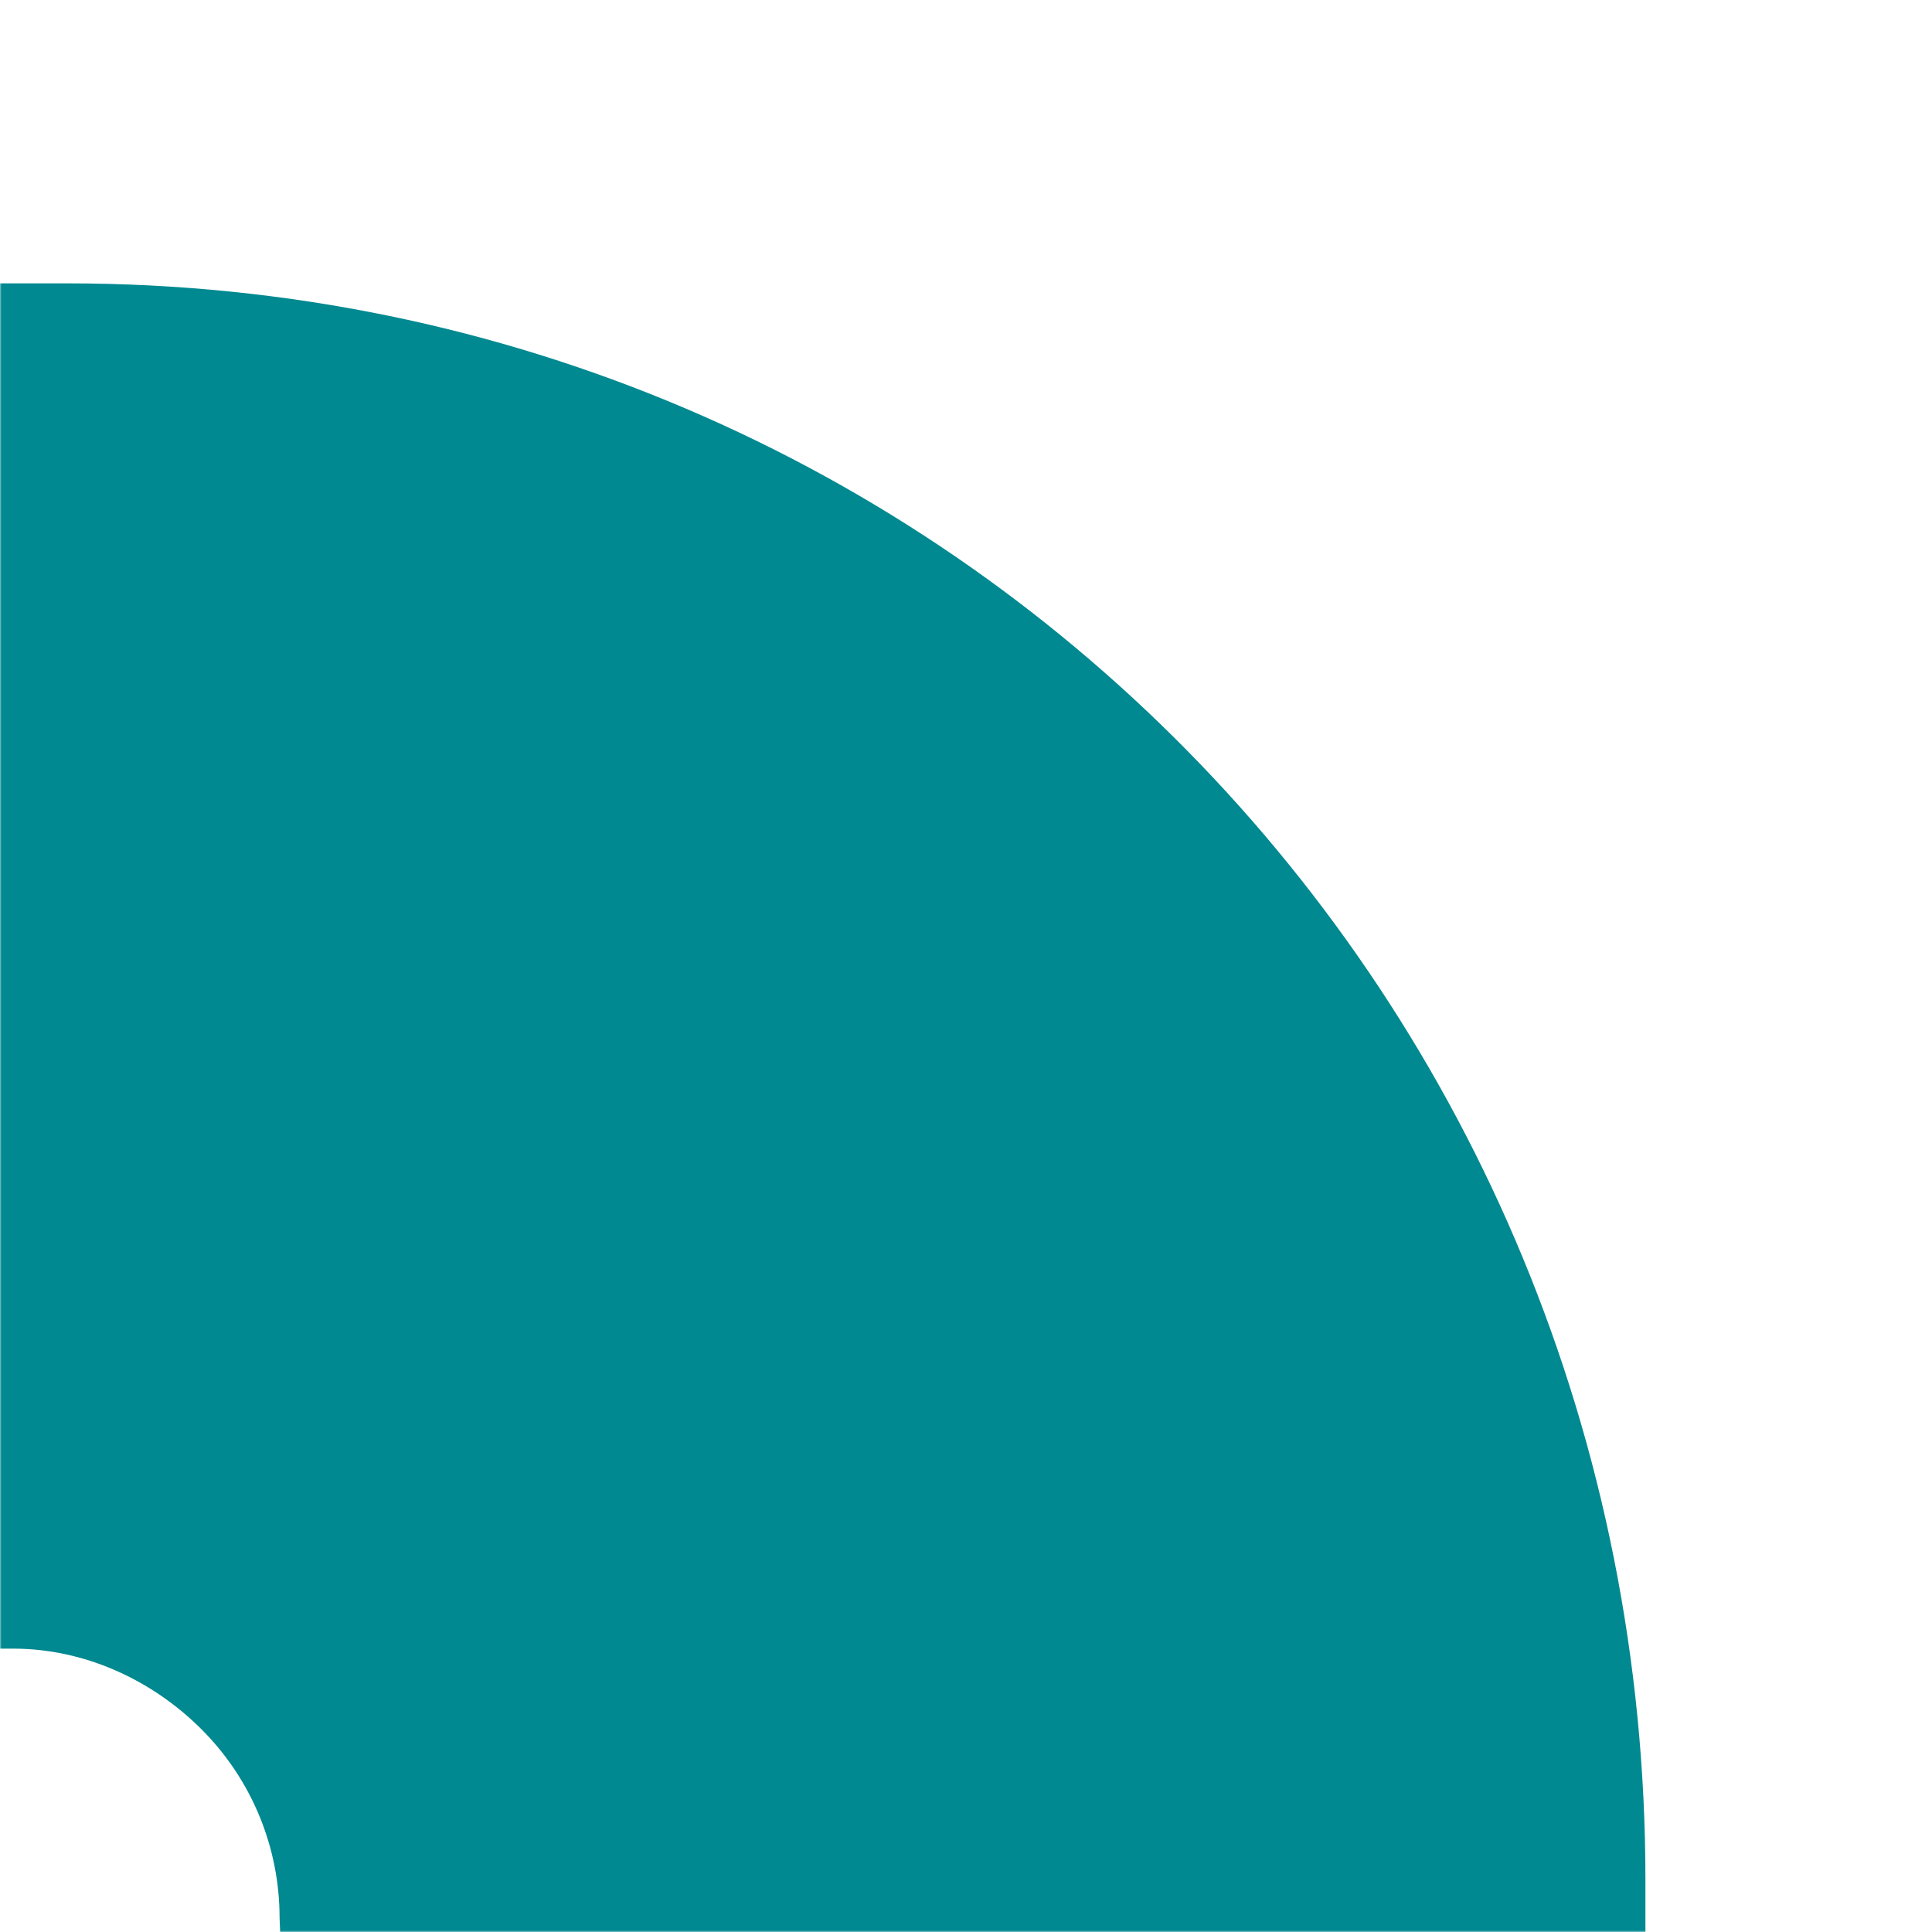 <svg height="600" viewBox="0 0 600 600" width="600" xmlns="http://www.w3.org/2000/svg" xmlns:xlink="http://www.w3.org/1999/xlink"><mask id="a" fill="#fff"><path d="m-.001 0h600v600h-600z" fill="#fff" fill-rule="evenodd"/></mask><path d="m20.945 88h-20.946v424l4.135-0c21.925 0 42.967 9.565 58.471 25.076 15.51 15.507 24.219 36.549 24.219 58.472l.176 4.452h424v-16.263c.007-273.965-216.094-495.737-490.055-495.737z" fill="#008990" fill-rule="evenodd" mask="url(#a)"/></svg>